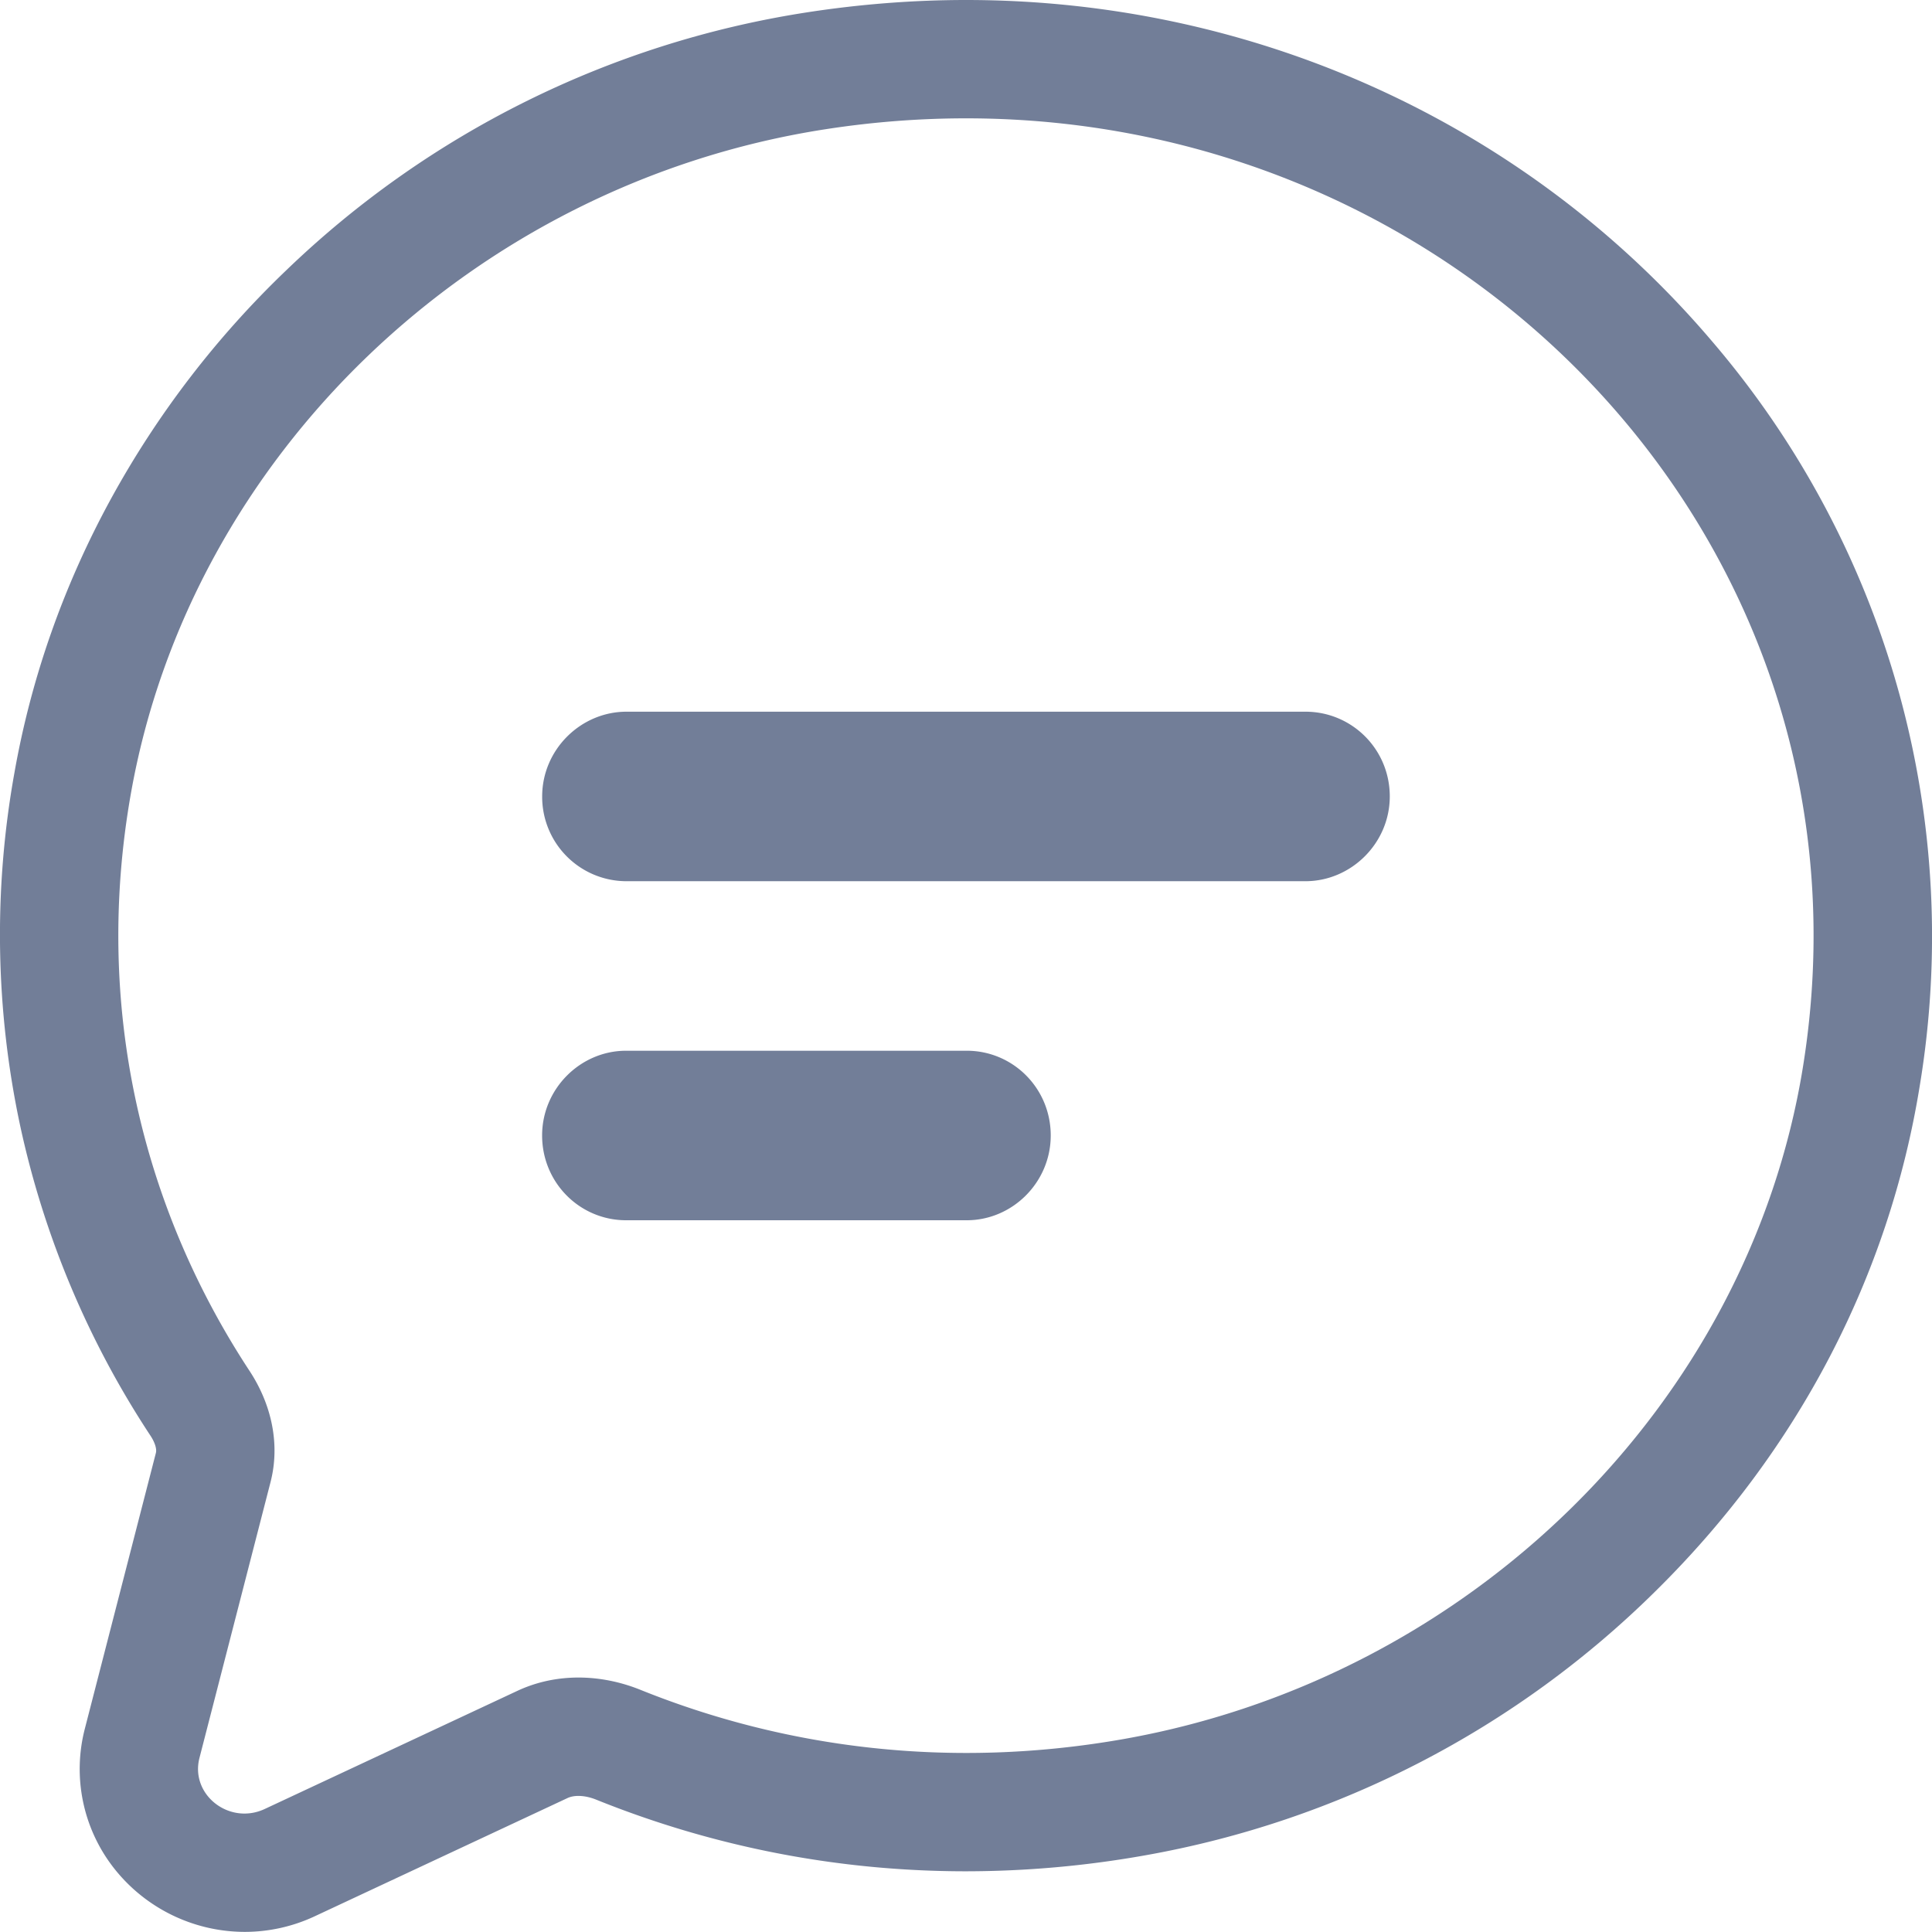 <svg xmlns="http://www.w3.org/2000/svg" width="32.652" height="32.65" viewBox="0 0 32.652 32.65">
    <g data-name="Path 302" style="fill:none;fill-rule:evenodd">
        <path d="M2.212 13.412A14.086 14.086 0 0 1 13.927 2.188C23.68.662 31.991 8.643 30.47 18.037a14.073 14.073 0 0 1-11.475 11.352 14.806 14.806 0 0 1-8.169-.829 2.606 2.606 0 0 0-2.079.014l-4.273 2a.776.776 0 0 1-1.1-.862l1.2-4.658a2.349 2.349 0 0 0-.353-1.882 13.355 13.355 0 0 1-2.009-9.76zm6.95.049a1.426 1.426 0 0 0 1.426 1.433h11.474a1.433 1.433 0 0 0 0-2.865H10.589a1.439 1.439 0 0 0-1.426 1.431zm0 5.73a1.422 1.422 0 0 0 1.419 1.433h5.757a1.433 1.433 0 0 0 0-2.865h-5.756a1.433 1.433 0 0 0-1.419 1.431z" style="stroke:none"/>
        <path d="M16.327 2c-.787 0-1.588.061-2.4.188C8.001 3.115 3.22 7.707 2.212 13.412c-.638 3.615.2 7.01 2.006 9.758.37.564.521 1.235.353 1.883l-1.2 4.657c-.16.622.505 1.142 1.103.863l4.273-1.998c.655-.305 1.408-.286 2.079-.015 2.452.988 5.242 1.348 8.169.83 5.87-1.043 10.555-5.666 11.475-11.353C31.864 9.425 24.995 2 16.327 2m5.735 12.893H10.589a1.426 1.426 0 0 1-1.426-1.433c0-.791.652-1.432 1.426-1.432h11.473c.787 0 1.426.635 1.426 1.432 0 .791-.653 1.433-1.426 1.433m-5.724 5.73h-5.756c-.784 0-1.42-.636-1.42-1.433 0-.79.647-1.432 1.42-1.432h5.756c.784 0 1.42.636 1.42 1.432 0 .791-.646 1.433-1.42 1.433M16.327 0c4.893 0 9.485 2.1 12.6 5.759a15.462 15.462 0 0 1 3.517 12.598c-.519 3.21-2.057 6.156-4.45 8.52a16.31 16.31 0 0 1-8.65 4.481 17.33 17.33 0 0 1-3.016.268c-2.153 0-4.256-.407-6.25-1.21-.182-.074-.366-.084-.486-.028l-4.27 1.997a2.791 2.791 0 0 1-1.19.265 2.815 2.815 0 0 1-2.211-1.083 2.715 2.715 0 0 1-.486-2.355l1.2-4.658c.017-.068-.019-.178-.09-.287A15.43 15.43 0 0 1 .344 19.04a15.444 15.444 0 0 1-.101-5.975c.285-1.617.836-3.18 1.637-4.643a15.948 15.948 0 0 1 2.961-3.857A16.255 16.255 0 0 1 13.618.212C14.518.072 15.43 0 16.327 0z" style="fill:#727e98;stroke:none"/>
    </g>
</svg>
